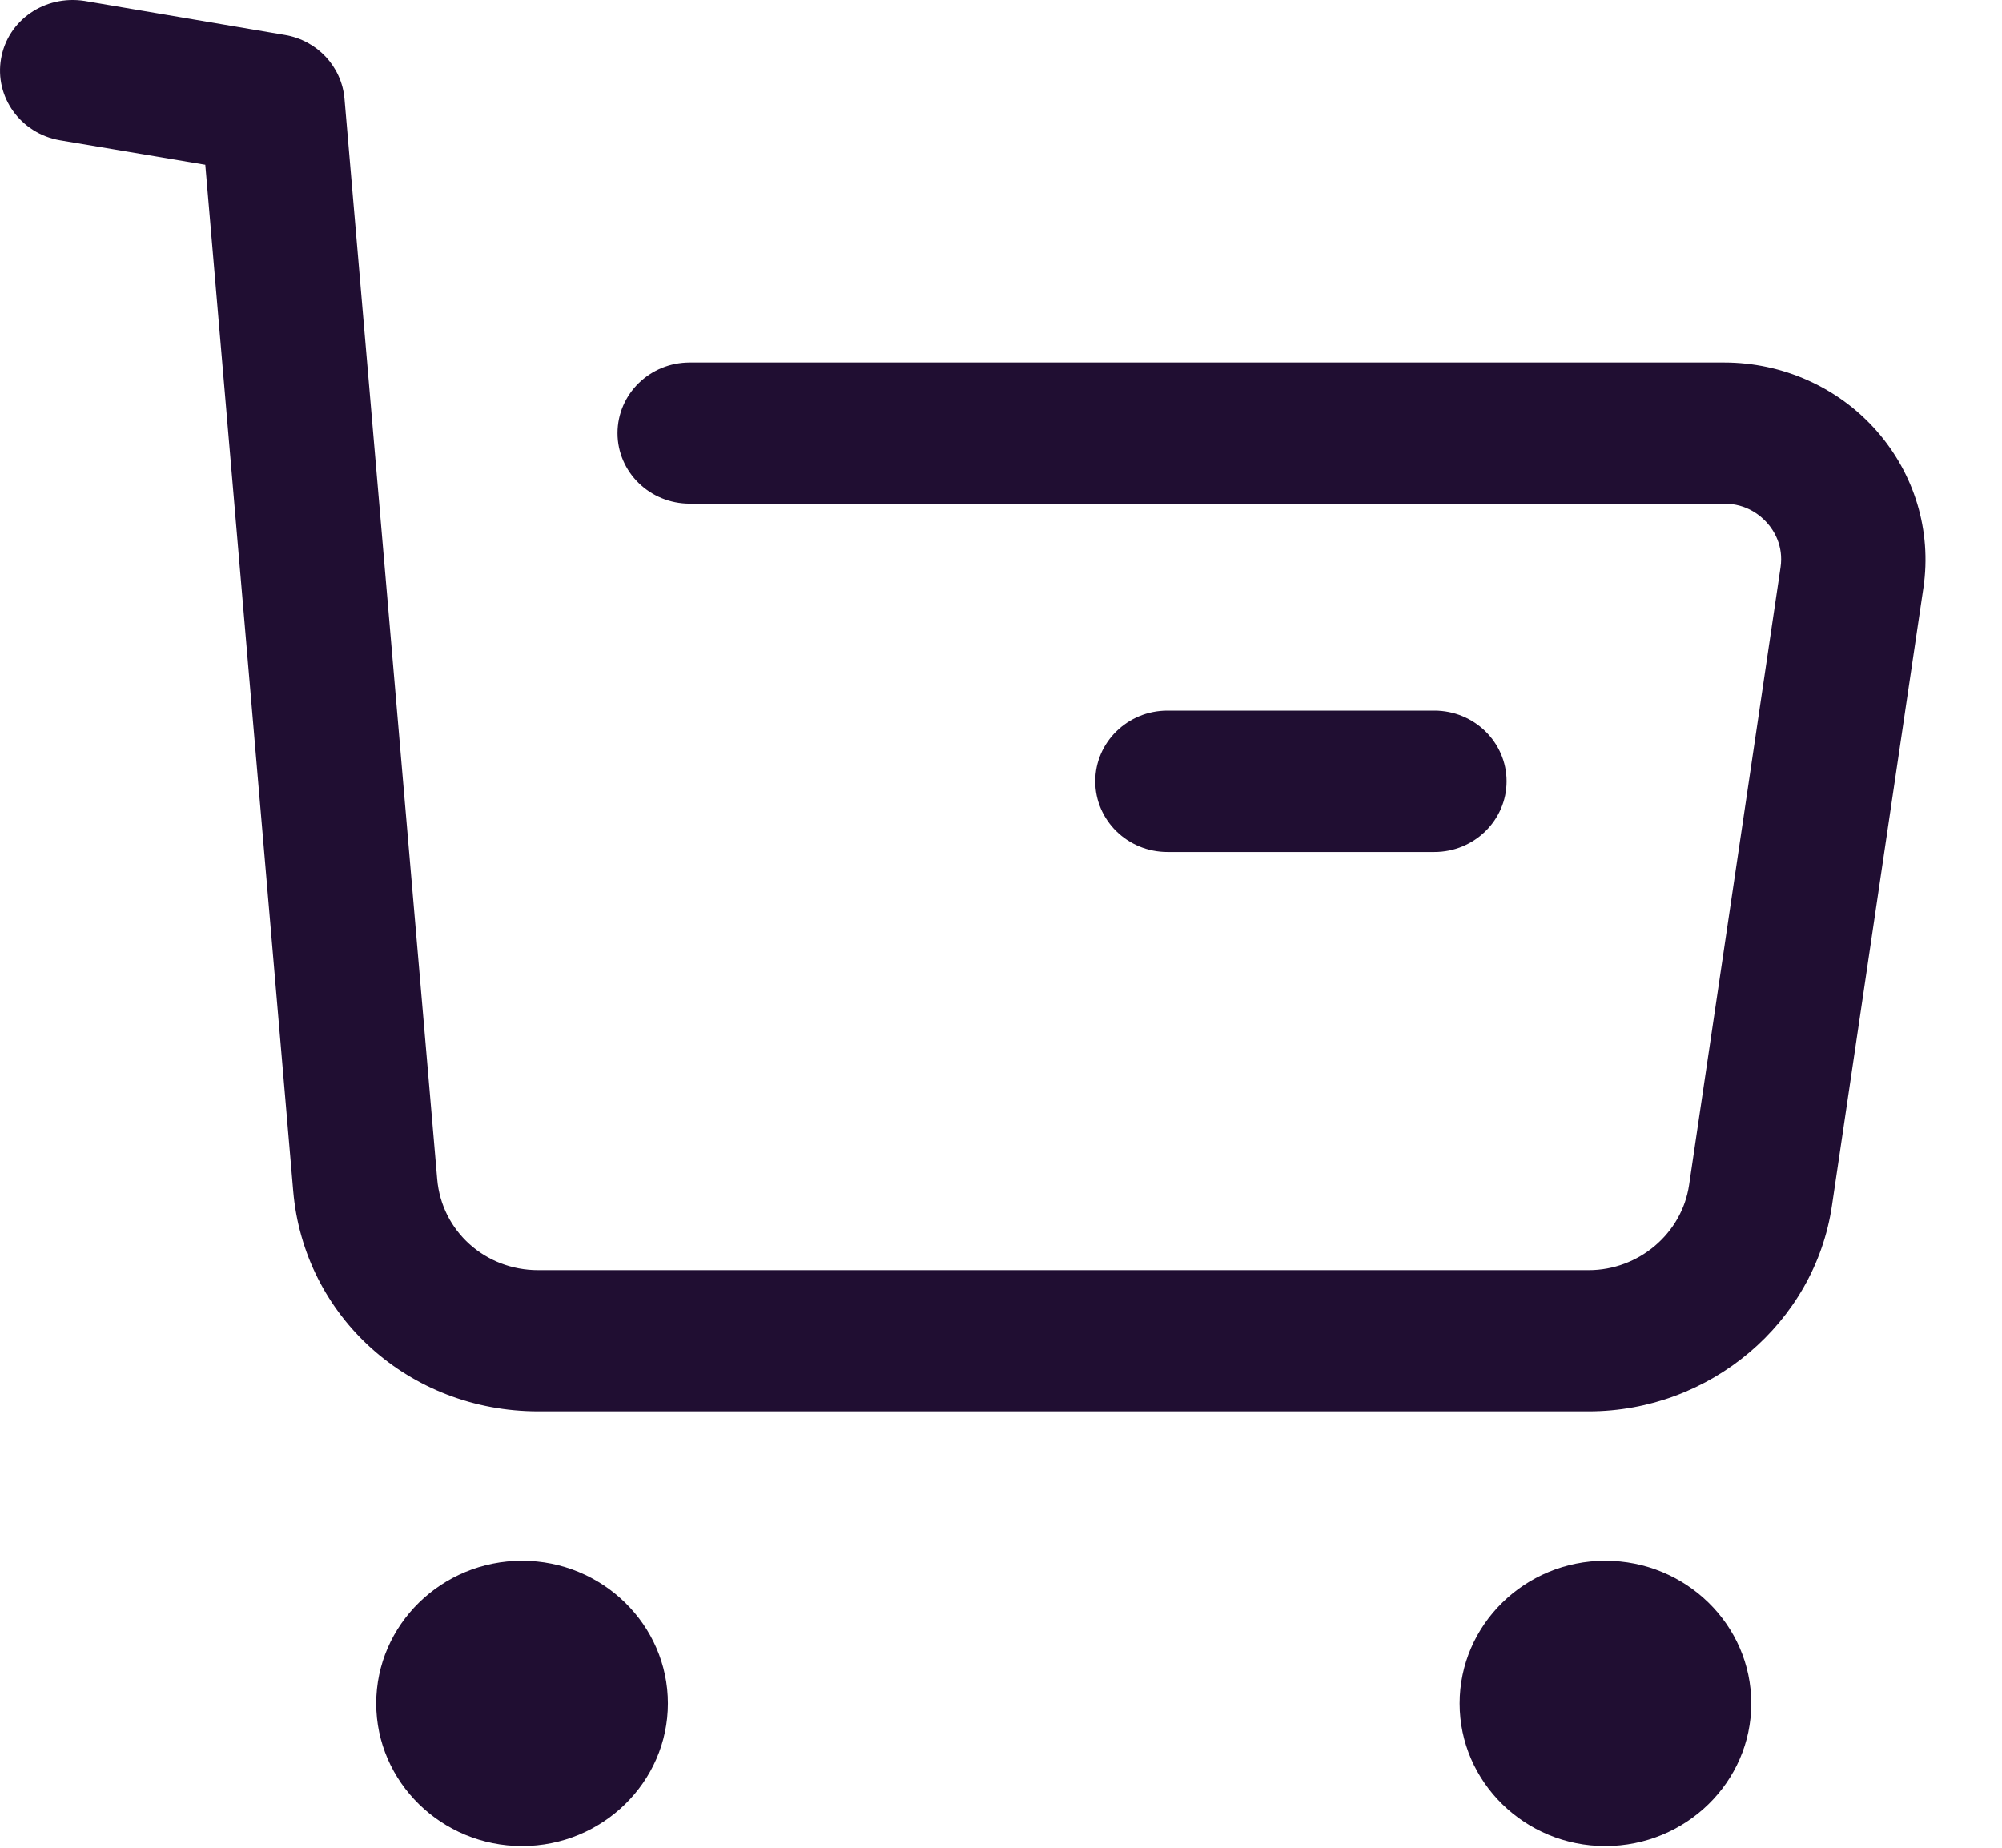 <svg width="13" height="12" viewBox="0 0 13 12" fill="none" xmlns="http://www.w3.org/2000/svg">
<path fill-rule="evenodd" clip-rule="evenodd" d="M12.184 2.796C11.936 2.515 11.575 2.354 11.196 2.354H4.479C4.22 2.354 4.01 2.559 4.01 2.813C4.01 3.066 4.22 3.271 4.479 3.271H11.196C11.343 3.271 11.434 3.35 11.475 3.396C11.517 3.443 11.583 3.543 11.562 3.685L10.968 7.697C10.921 8.011 10.641 8.249 10.316 8.249H3.495C3.15 8.249 2.868 7.995 2.839 7.658L2.237 0.641C2.219 0.433 2.06 0.262 1.85 0.227L0.549 0.006C0.291 -0.034 0.051 0.13 0.007 0.38C-0.037 0.63 0.134 0.867 0.389 0.911L1.333 1.07L1.904 7.735C1.974 8.551 2.658 9.166 3.495 9.166H10.316C11.105 9.166 11.784 8.591 11.896 7.829L12.49 3.816C12.544 3.448 12.432 3.077 12.184 2.796ZM2.443 11.063C2.443 10.552 2.868 10.136 3.39 10.136C3.912 10.136 4.337 10.552 4.337 11.063C4.337 11.573 3.912 11.989 3.39 11.989C2.868 11.989 2.443 11.573 2.443 11.063ZM9.478 11.063C9.478 10.552 9.902 10.136 10.424 10.136C10.947 10.136 11.372 10.552 11.372 11.063C11.372 11.573 10.947 11.989 10.424 11.989C9.902 11.989 9.478 11.573 9.478 11.063ZM9.783 5.074C9.783 5.327 9.573 5.533 9.314 5.533H7.581C7.321 5.533 7.112 5.327 7.112 5.074C7.112 4.821 7.321 4.615 7.581 4.615H9.314C9.573 4.615 9.783 4.821 9.783 5.074Z" fill="#200E32"/>
</svg>
